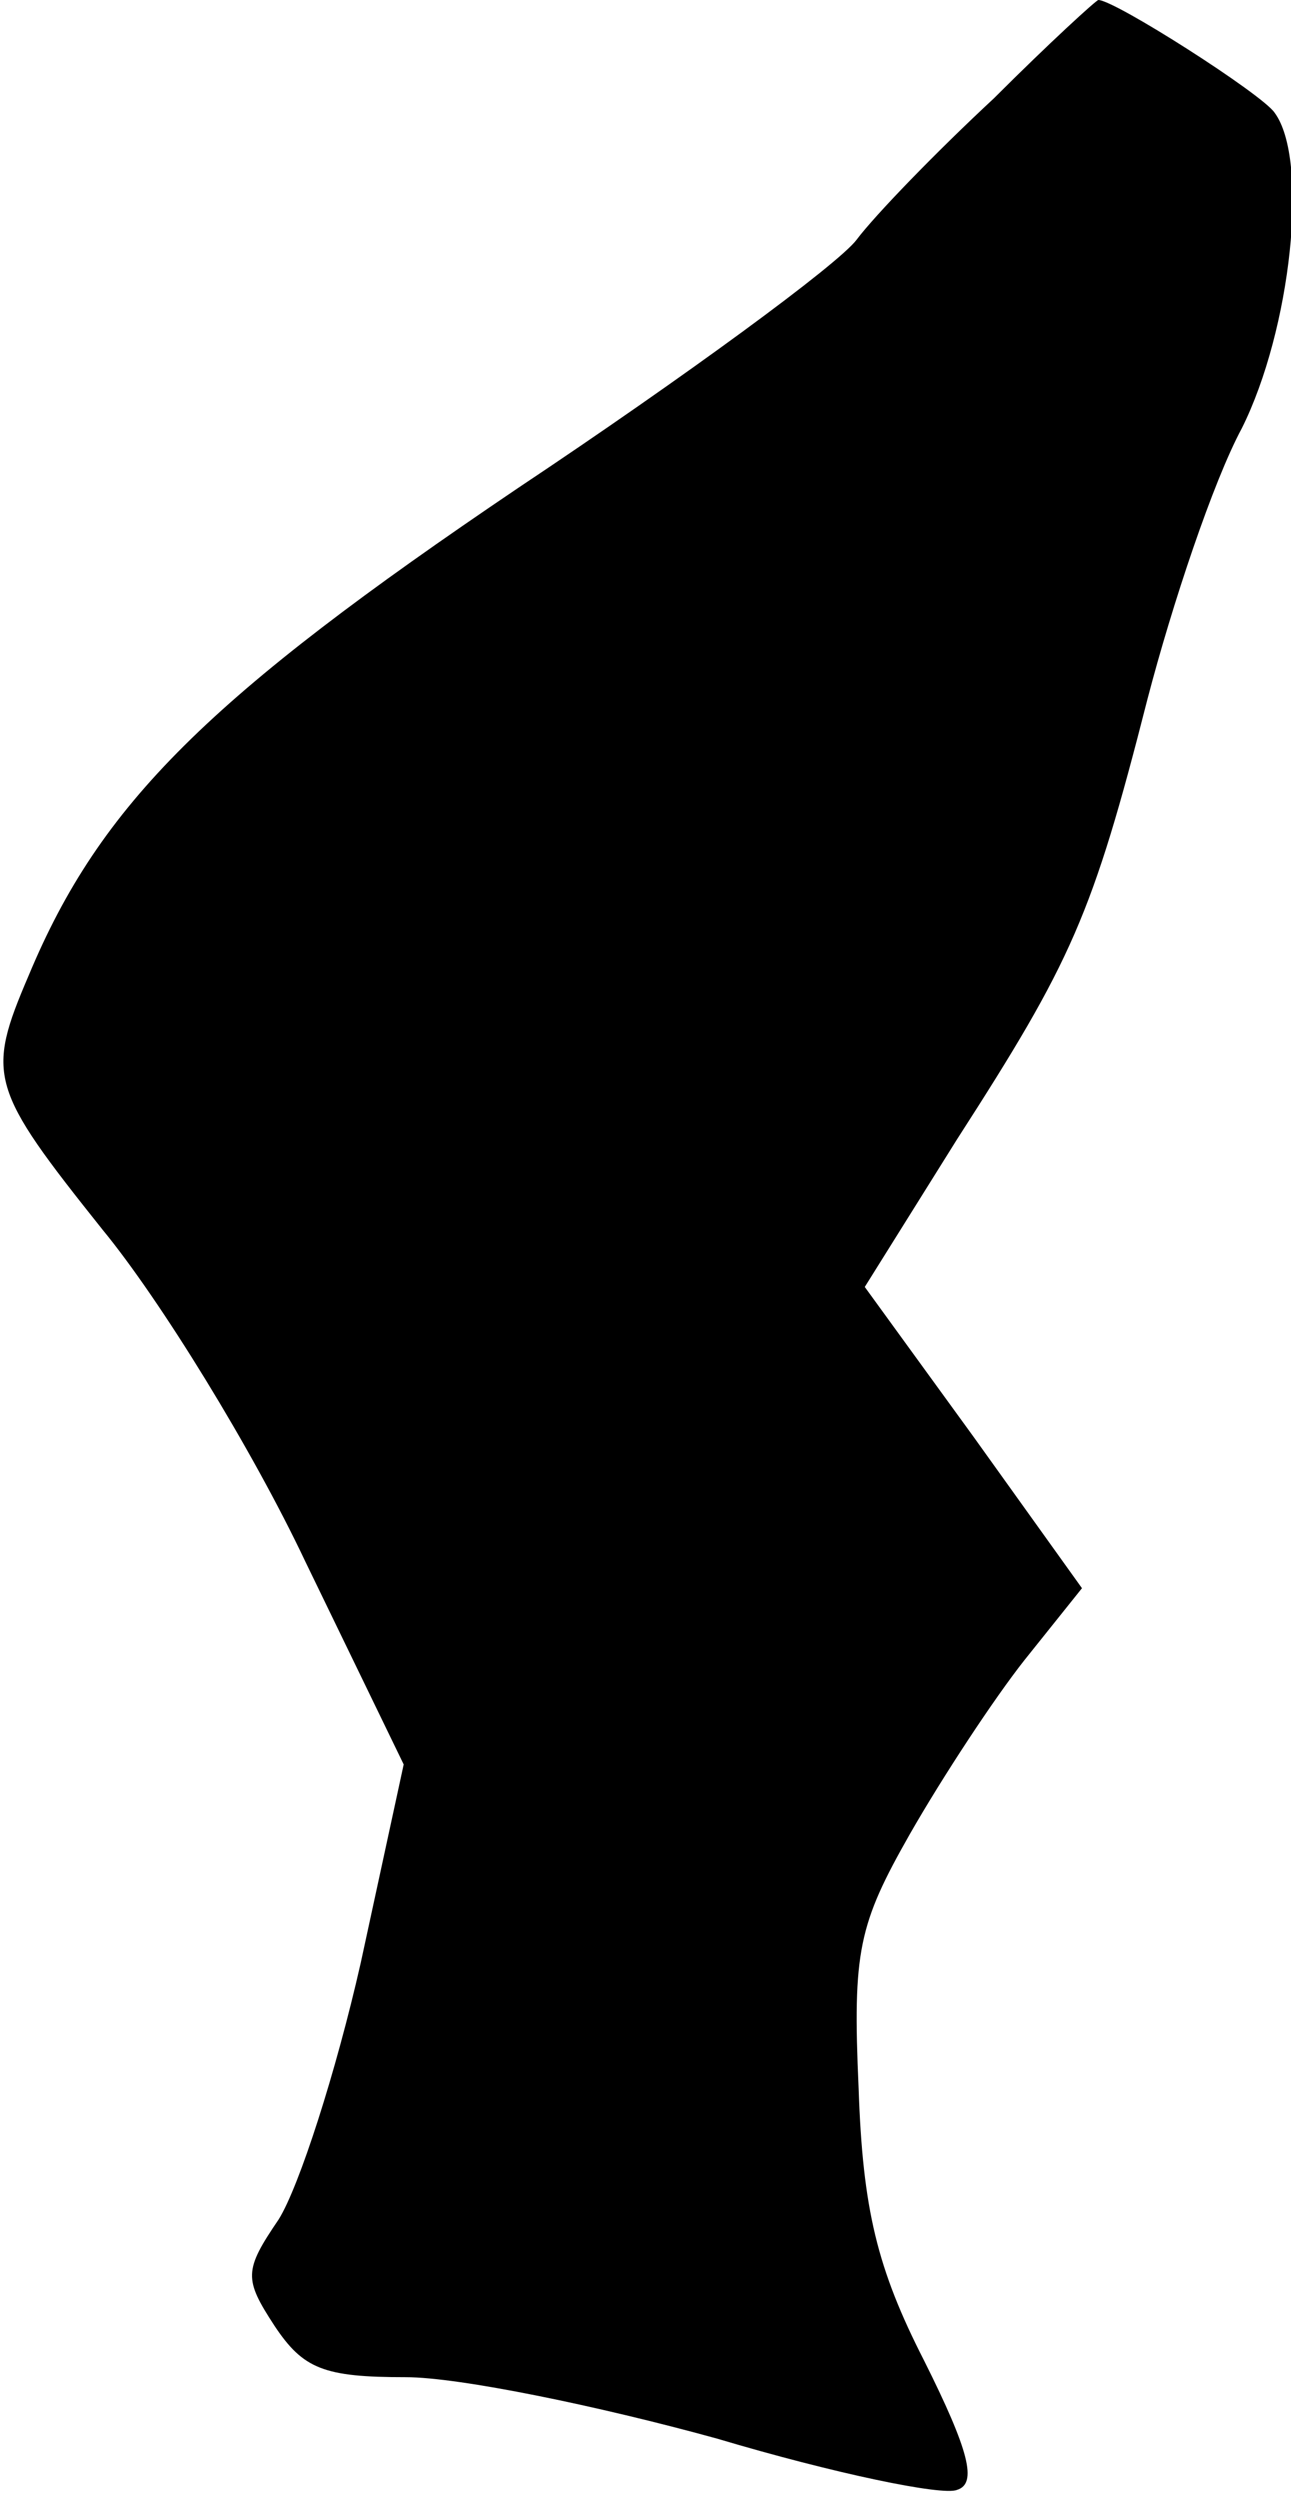 <?xml version="1.0" standalone="no"?>
<!DOCTYPE svg PUBLIC "-//W3C//DTD SVG 20010904//EN"
 "http://www.w3.org/TR/2001/REC-SVG-20010904/DTD/svg10.dtd">
<svg version="1.0" xmlns="http://www.w3.org/2000/svg"
 width="63pt" height="122pt" viewBox="0 0 63 122"
 preserveAspectRatio="xMidYMid meet">
<g transform="translate(0,122) scale(0.1,-0.1)"
fill="#000000" stroke="none">
<path fill="#000000" stroke="none" d="M485 1172 c-28 -26 -58 -57 -67 -69 -9
-12 -84 -67 -165 -121 -151 -102 -204 -154 -239 -238 -21 -49 -19 -55 36 -124
28 -34 73 -107 99 -162 l48 -99 -21 -97 c-12 -53 -30 -109 -40 -125 -17 -25
-17 -29 -2 -52 14 -21 24 -25 64 -25 26 0 94 -14 152 -30 57 -17 110 -28 117
-25 10 3 6 19 -16 63 -23 45 -30 74 -32 133 -3 67 0 80 25 124 16 28 41 66 56
85 l28 35 -53 74 -53 73 45 72 c56 87 66 109 93 215 12 46 32 106 46 132 24
48 33 131 16 154 -6 9 -78 55 -86 55 -1 0 -24 -21 -51 -48z"/>
</g>
</svg>
